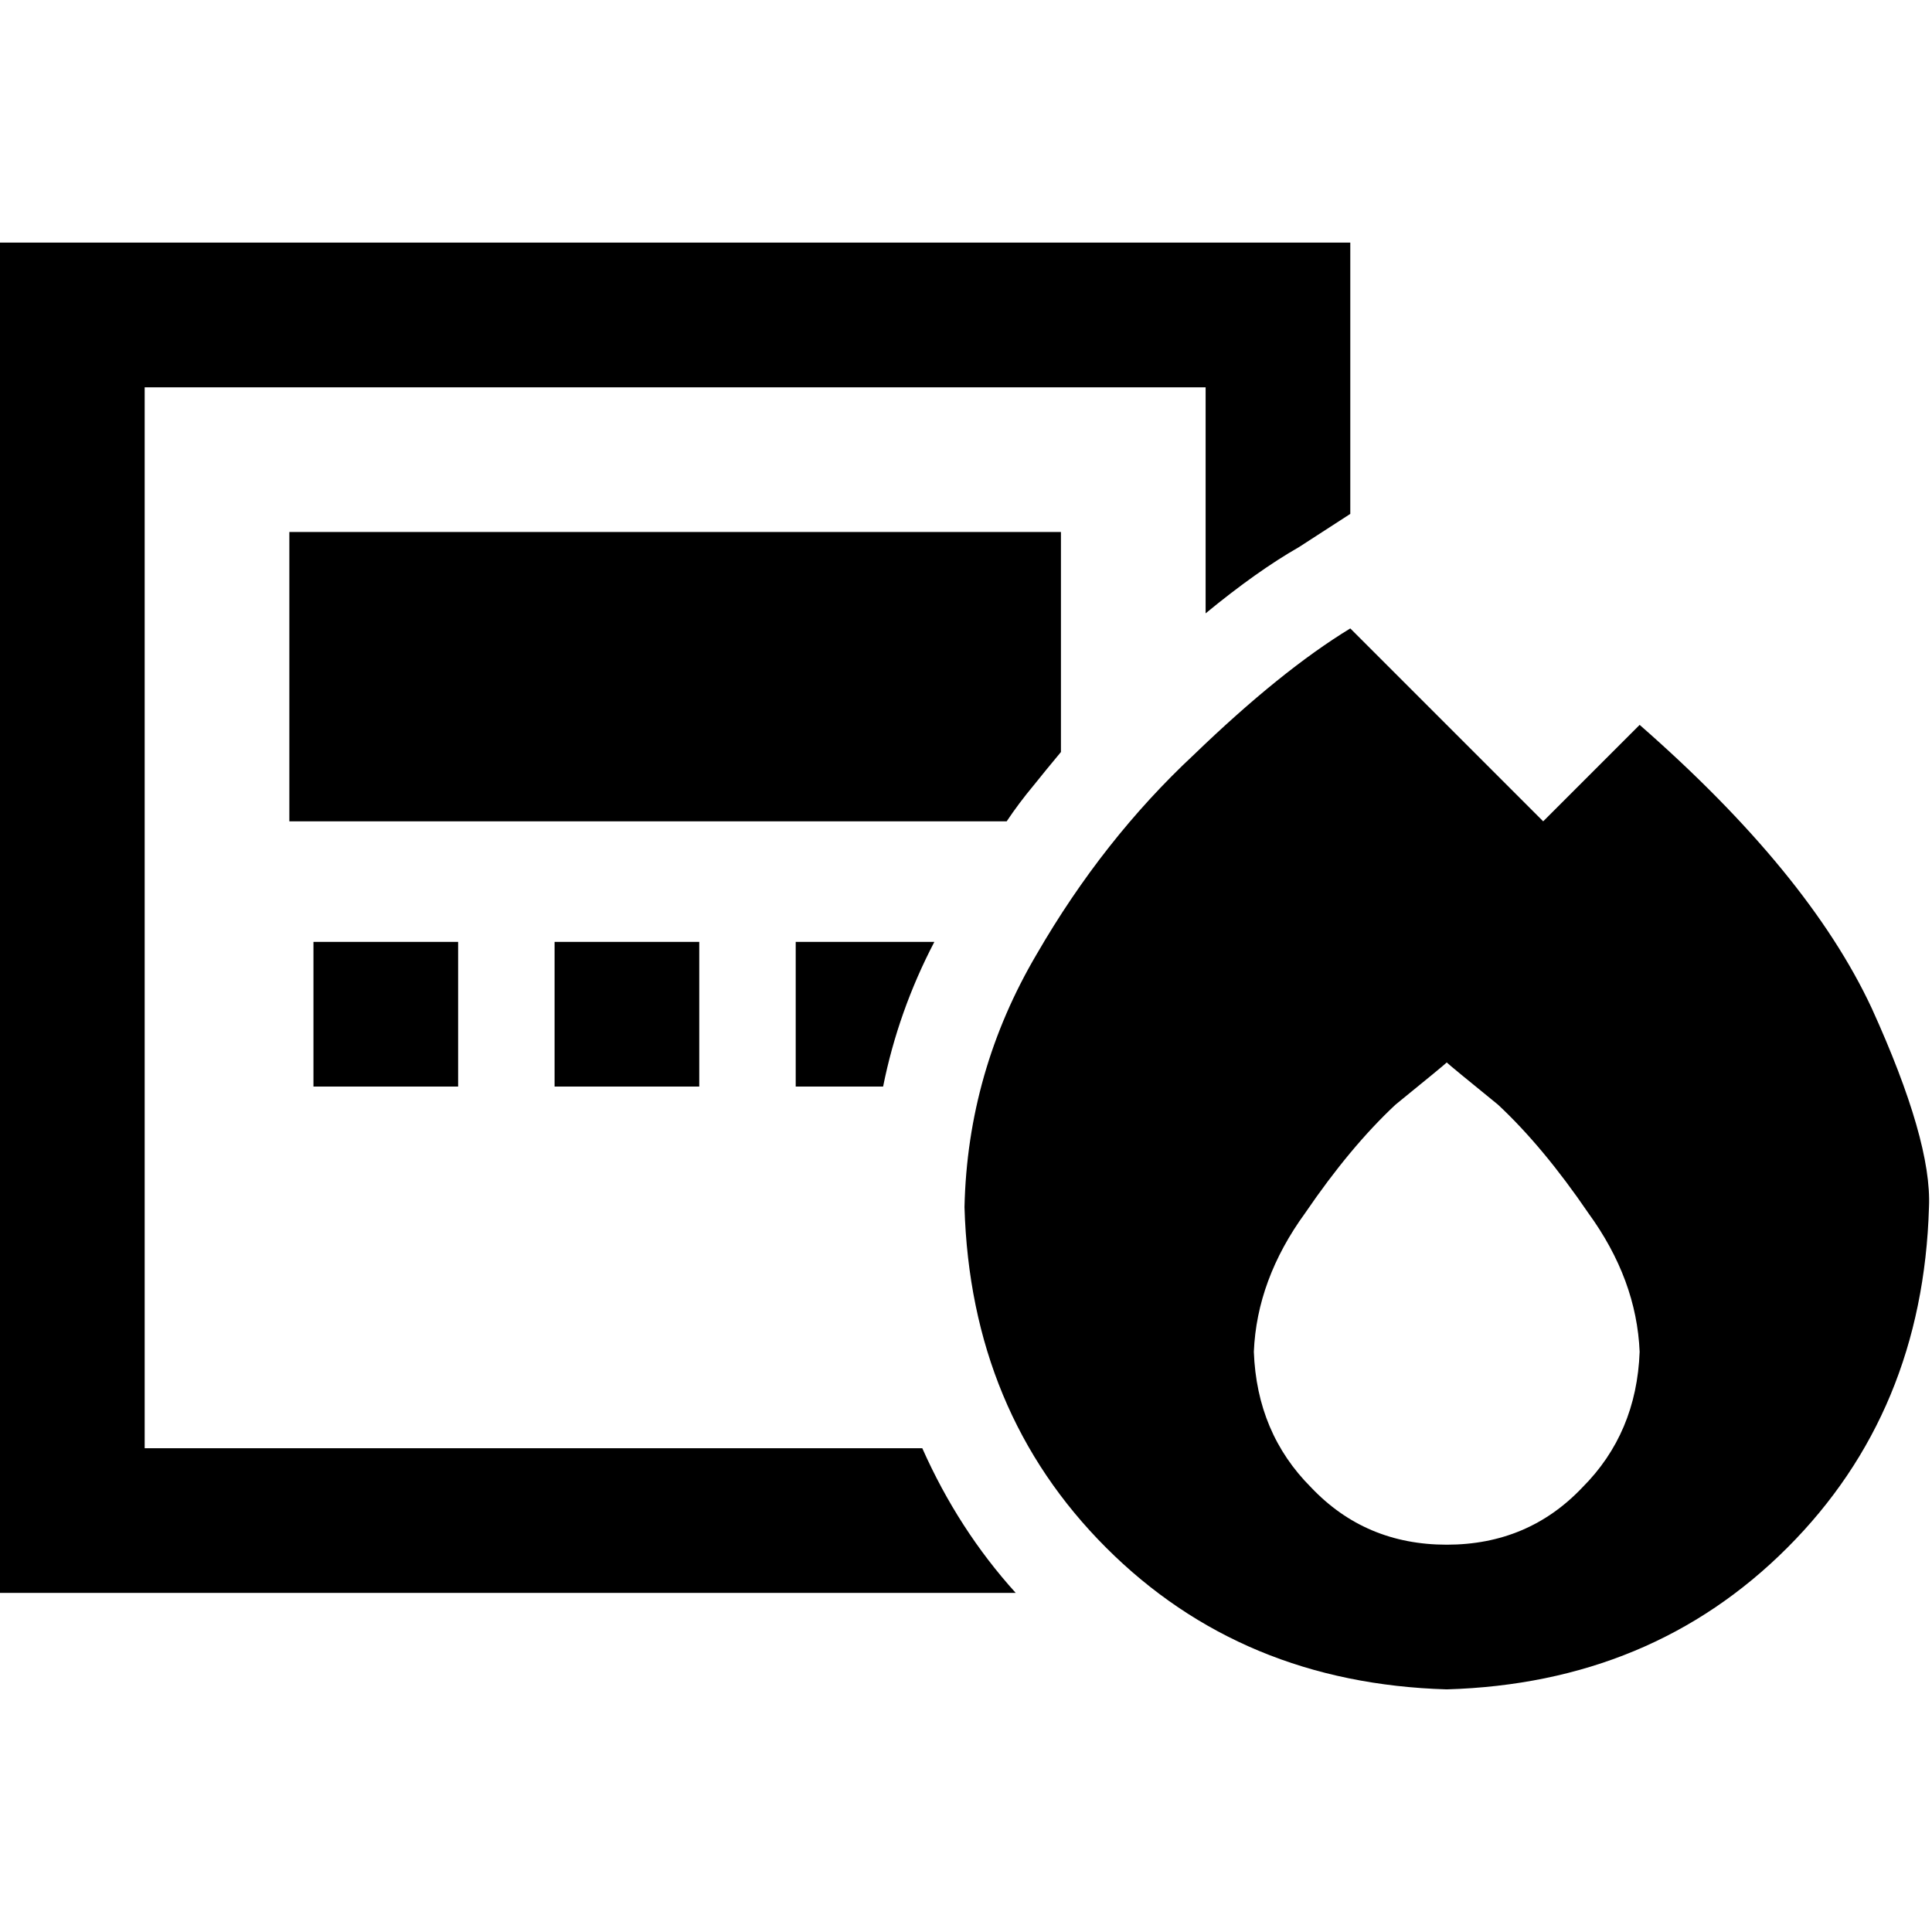 <svg xmlns="http://www.w3.org/2000/svg" viewBox="0 0 512 512">
  <path d="M 319.501 102.64 L 38.34 102.64 L 319.501 102.64 L 38.34 102.64 L 38.34 383.8 L 38.34 383.8 L 244.418 383.8 L 244.418 383.8 Q 254.003 405.367 269.179 422.14 L 38.34 422.14 L 0 422.14 L 0 383.8 L 0 383.8 L 0 102.64 L 0 102.64 L 0 64.3 L 0 64.3 L 38.34 64.3 L 357.841 64.3 L 357.841 102.64 L 357.841 102.64 L 357.841 136.187 L 357.841 136.187 L 344.262 144.973 L 344.262 144.973 Q 333.08 151.363 319.501 162.546 L 319.501 102.64 L 319.501 102.64 Z M 234.034 287.95 L 210.871 287.95 L 234.034 287.95 L 210.871 287.95 L 210.871 249.61 L 210.871 249.61 L 247.613 249.61 L 247.613 249.61 Q 238.028 267.981 234.034 287.95 L 234.034 287.95 Z M 273.972 208.075 Q 269.978 212.867 266.783 217.66 L 76.68 217.66 L 76.68 217.66 L 76.68 140.98 L 76.68 140.98 L 281.161 140.98 L 281.161 140.98 L 281.161 199.289 L 281.161 199.289 Q 277.167 204.081 273.972 208.075 L 273.972 208.075 Z M 185.31 249.61 L 185.31 287.95 L 185.31 249.61 L 185.31 287.95 L 146.97 287.95 L 146.97 287.95 L 146.97 249.61 L 146.97 249.61 L 185.31 249.61 L 185.31 249.61 Z M 121.41 249.61 L 121.41 287.95 L 121.41 249.61 L 121.41 287.95 L 83.07 287.95 L 83.07 287.95 L 83.07 249.61 L 83.07 249.61 L 121.41 249.61 L 121.41 249.61 Z M 357.841 166.54 L 408.961 217.66 L 357.841 166.54 L 408.961 217.66 L 434.521 192.1 L 434.521 192.1 Q 479.251 231.239 496.025 267.183 Q 512 302.328 511.201 319.9 Q 509.604 374.215 473.66 410.159 Q 437.716 446.103 383.401 447.7 Q 329.086 446.103 293.142 410.159 Q 257.198 374.215 255.601 319.9 Q 256.399 283.956 274.771 252.805 Q 292.343 222.452 316.306 200.087 Q 339.47 177.722 357.841 166.54 L 357.841 166.54 Z M 434.521 358.24 Q 433.722 339.07 420.942 321.498 L 420.942 321.498 L 420.942 321.498 Q 408.961 303.925 396.98 292.743 L 396.98 292.743 L 396.98 292.743 Q 384.2 282.359 383.401 281.56 Q 382.602 282.359 369.822 292.743 Q 357.841 303.925 345.86 321.498 Q 333.08 339.07 332.281 358.24 Q 333.08 379.807 347.457 394.184 Q 361.835 409.36 383.401 409.36 Q 404.967 409.36 419.345 394.184 Q 433.722 379.807 434.521 358.24 L 434.521 358.24 Z" />
</svg>